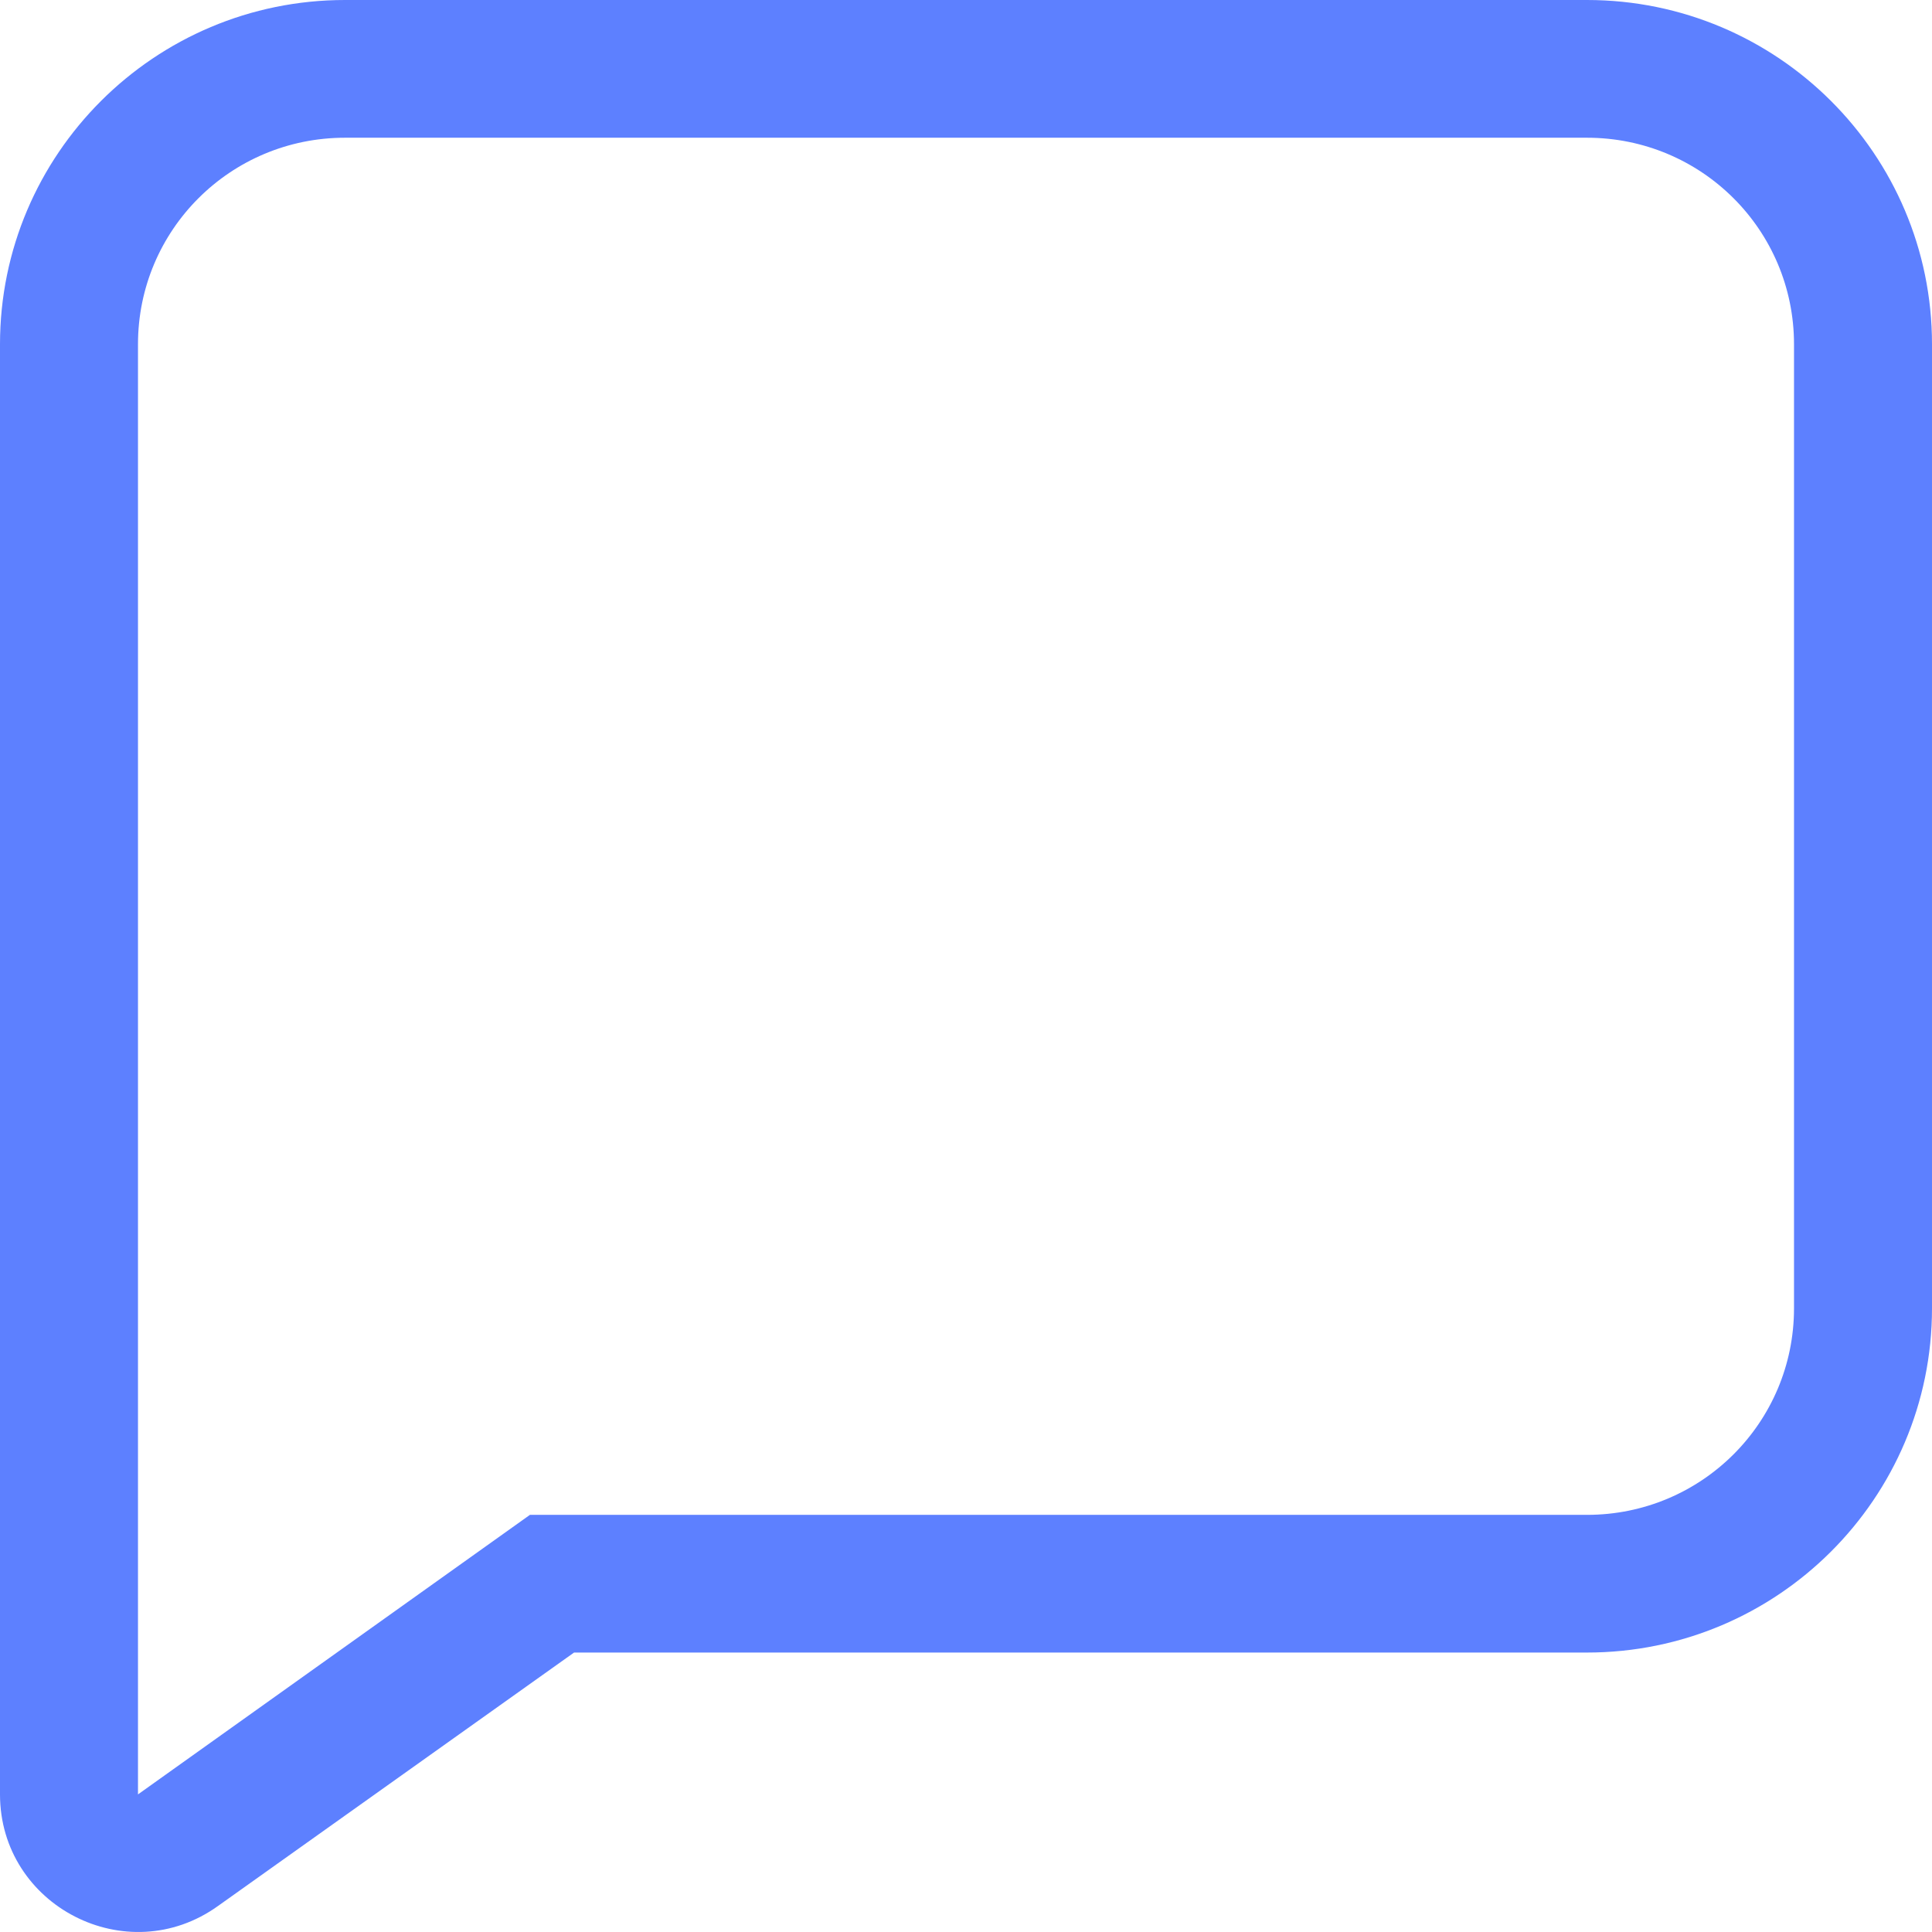 <svg width="45" height="45" viewBox="0 0 45 45" fill="none" xmlns="http://www.w3.org/2000/svg">
<path fill-rule="evenodd" clip-rule="evenodd" d="M45 30.472V8.019C45 3.593 41.4 0 36.964 0H8.036C3.6 0 0 3.593 0 8.019V41.795C0 44.393 2.957 45.917 5.079 44.393L13.371 38.491H36.964C41.4 38.491 45 34.899 45 30.472ZM41.786 8.019V30.472C41.786 33.135 39.632 35.284 36.964 35.284H12.343L3.214 41.795V8.019C3.214 5.357 5.368 3.208 8.036 3.208H36.964C39.632 3.208 41.786 5.357 41.786 8.019Z" fill="#5D80FF"/>
</svg>
